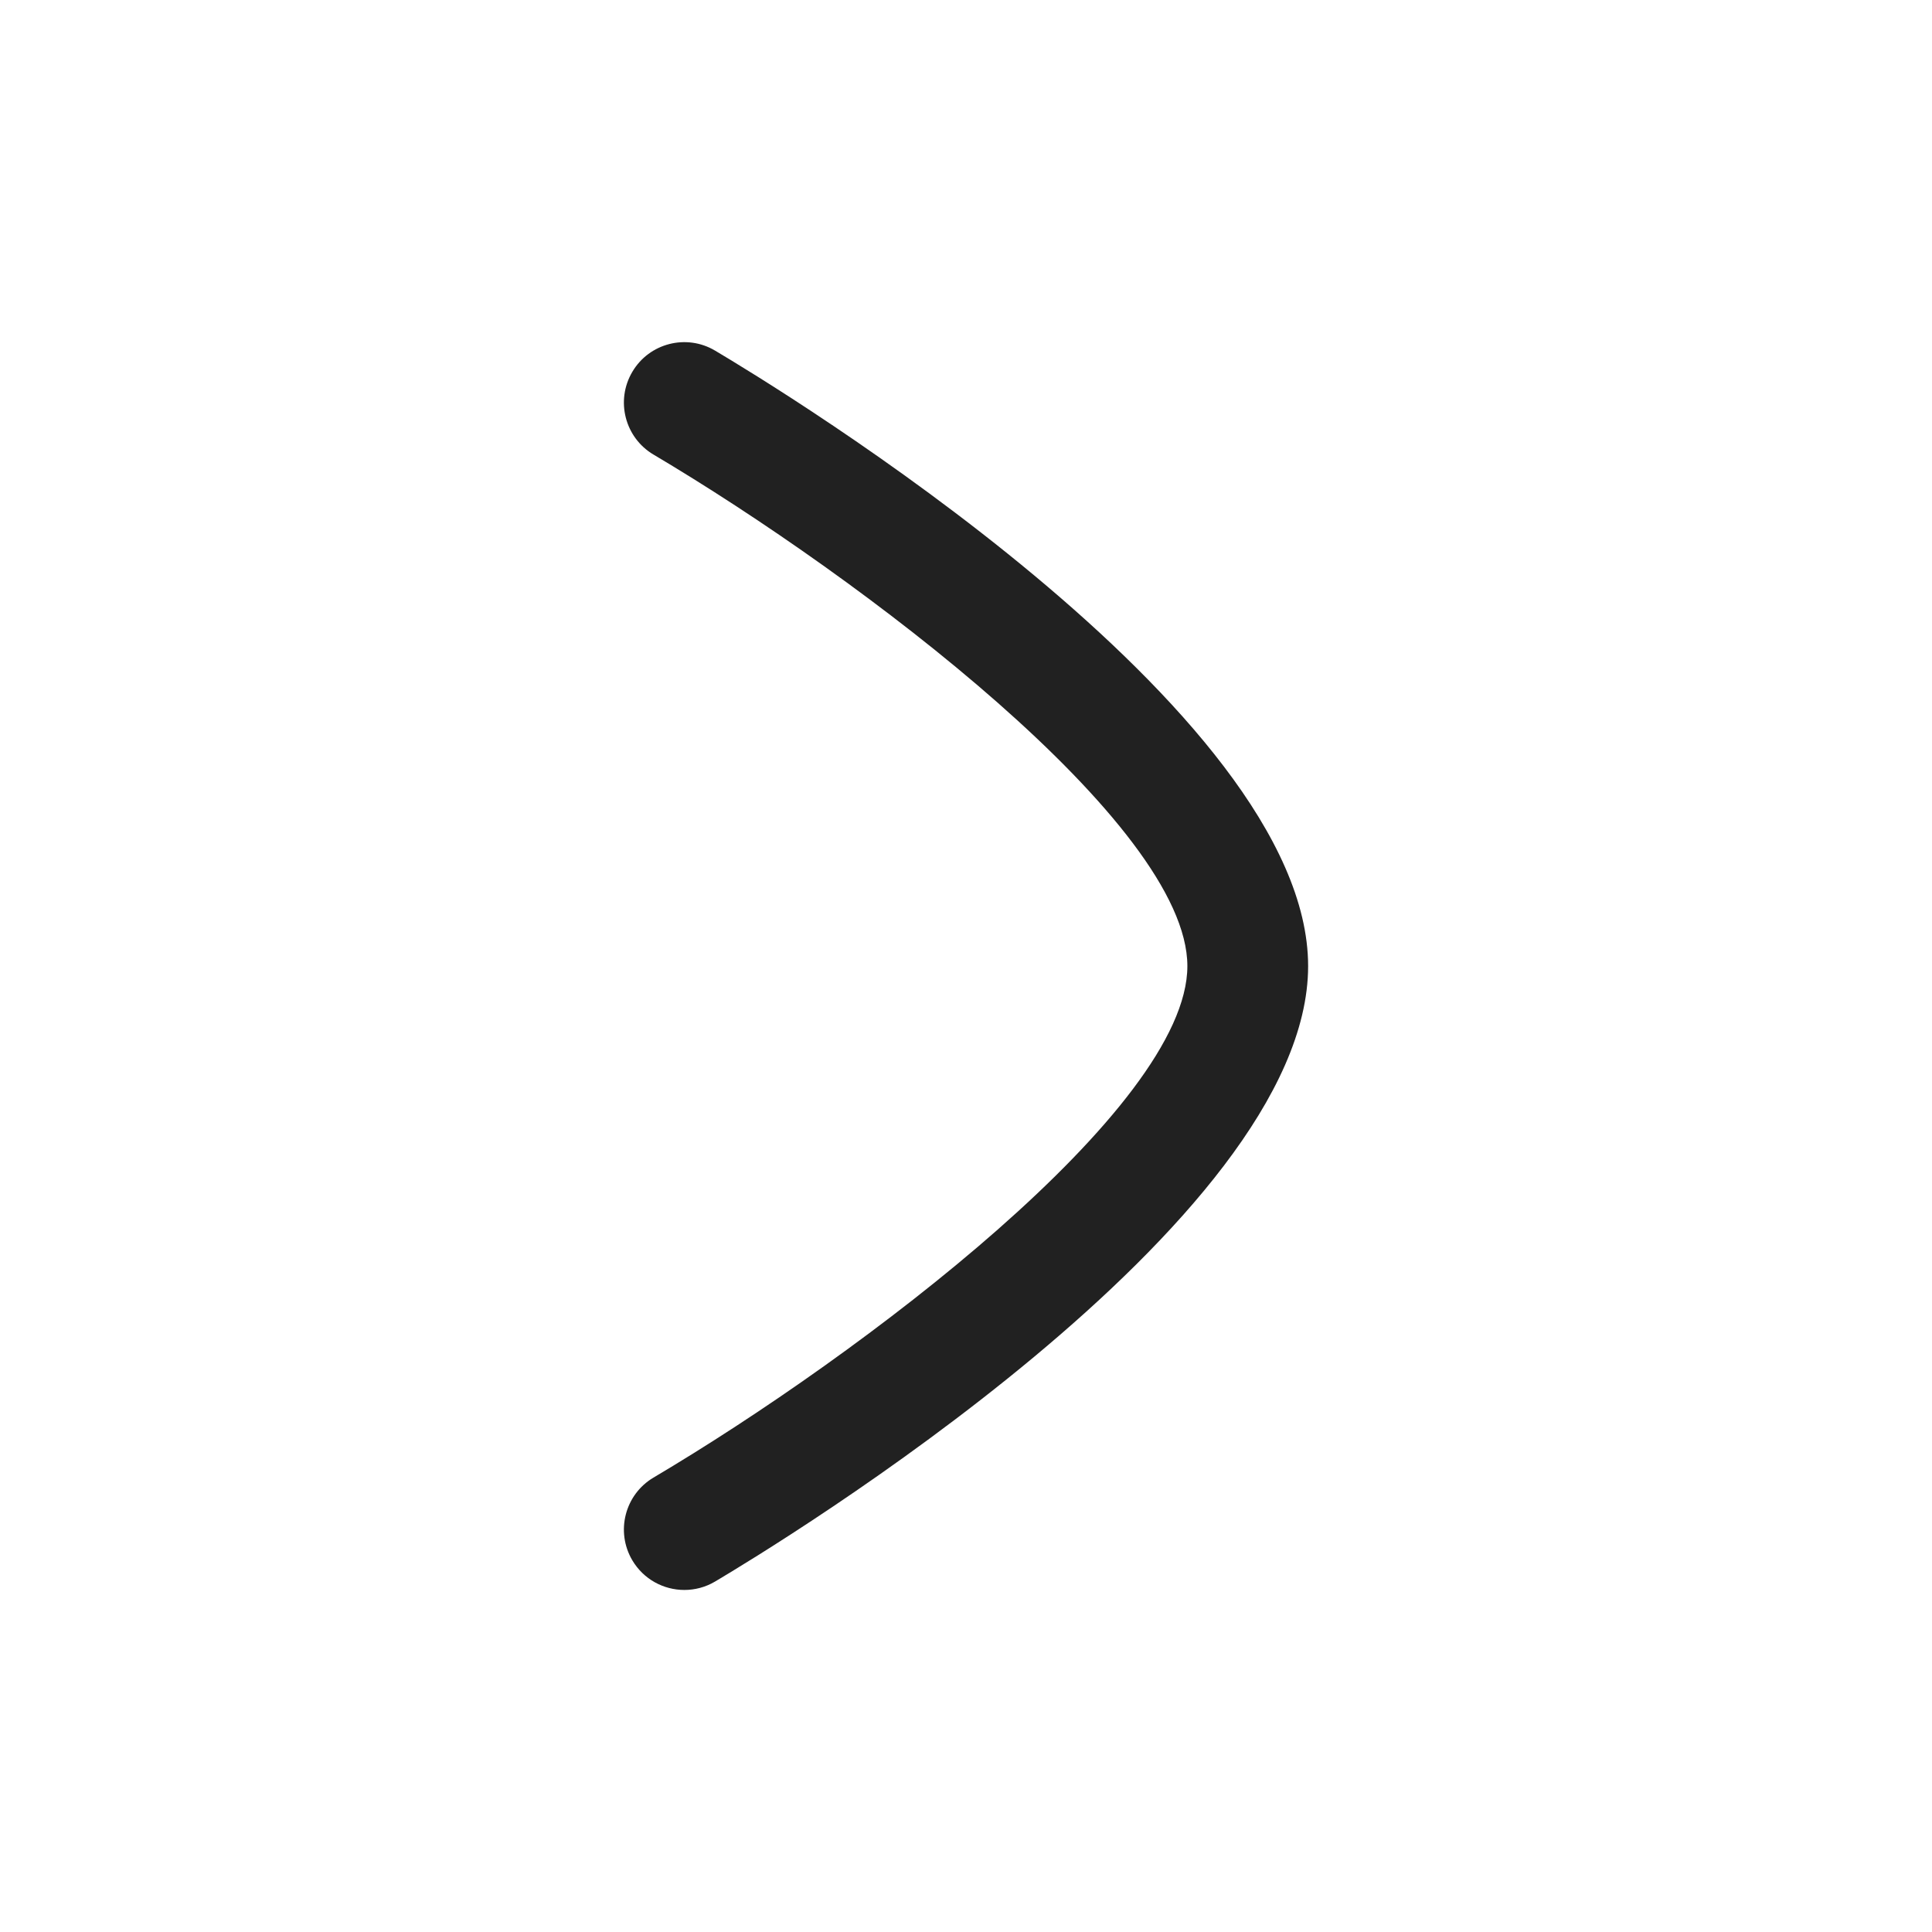 <svg width="24" height="24" viewBox="0 0 24 24" fill="none" xmlns="http://www.w3.org/2000/svg">
<path fill-rule="evenodd" clip-rule="evenodd" d="M8.501 19.751C8.631 19.751 8.762 19.718 8.882 19.647C9.636 19.2 16.25 15.192 16.25 12.001C16.25 8.811 9.637 4.802 8.882 4.355C8.527 4.144 8.065 4.262 7.855 4.619C7.644 4.976 7.762 5.436 8.118 5.647C10.682 7.166 14.75 10.234 14.75 12.001C14.75 13.771 10.682 16.838 8.118 18.355C7.762 18.566 7.644 19.026 7.855 19.383C7.995 19.619 8.244 19.751 8.501 19.751Z" fill="#212121"/>
</svg>
